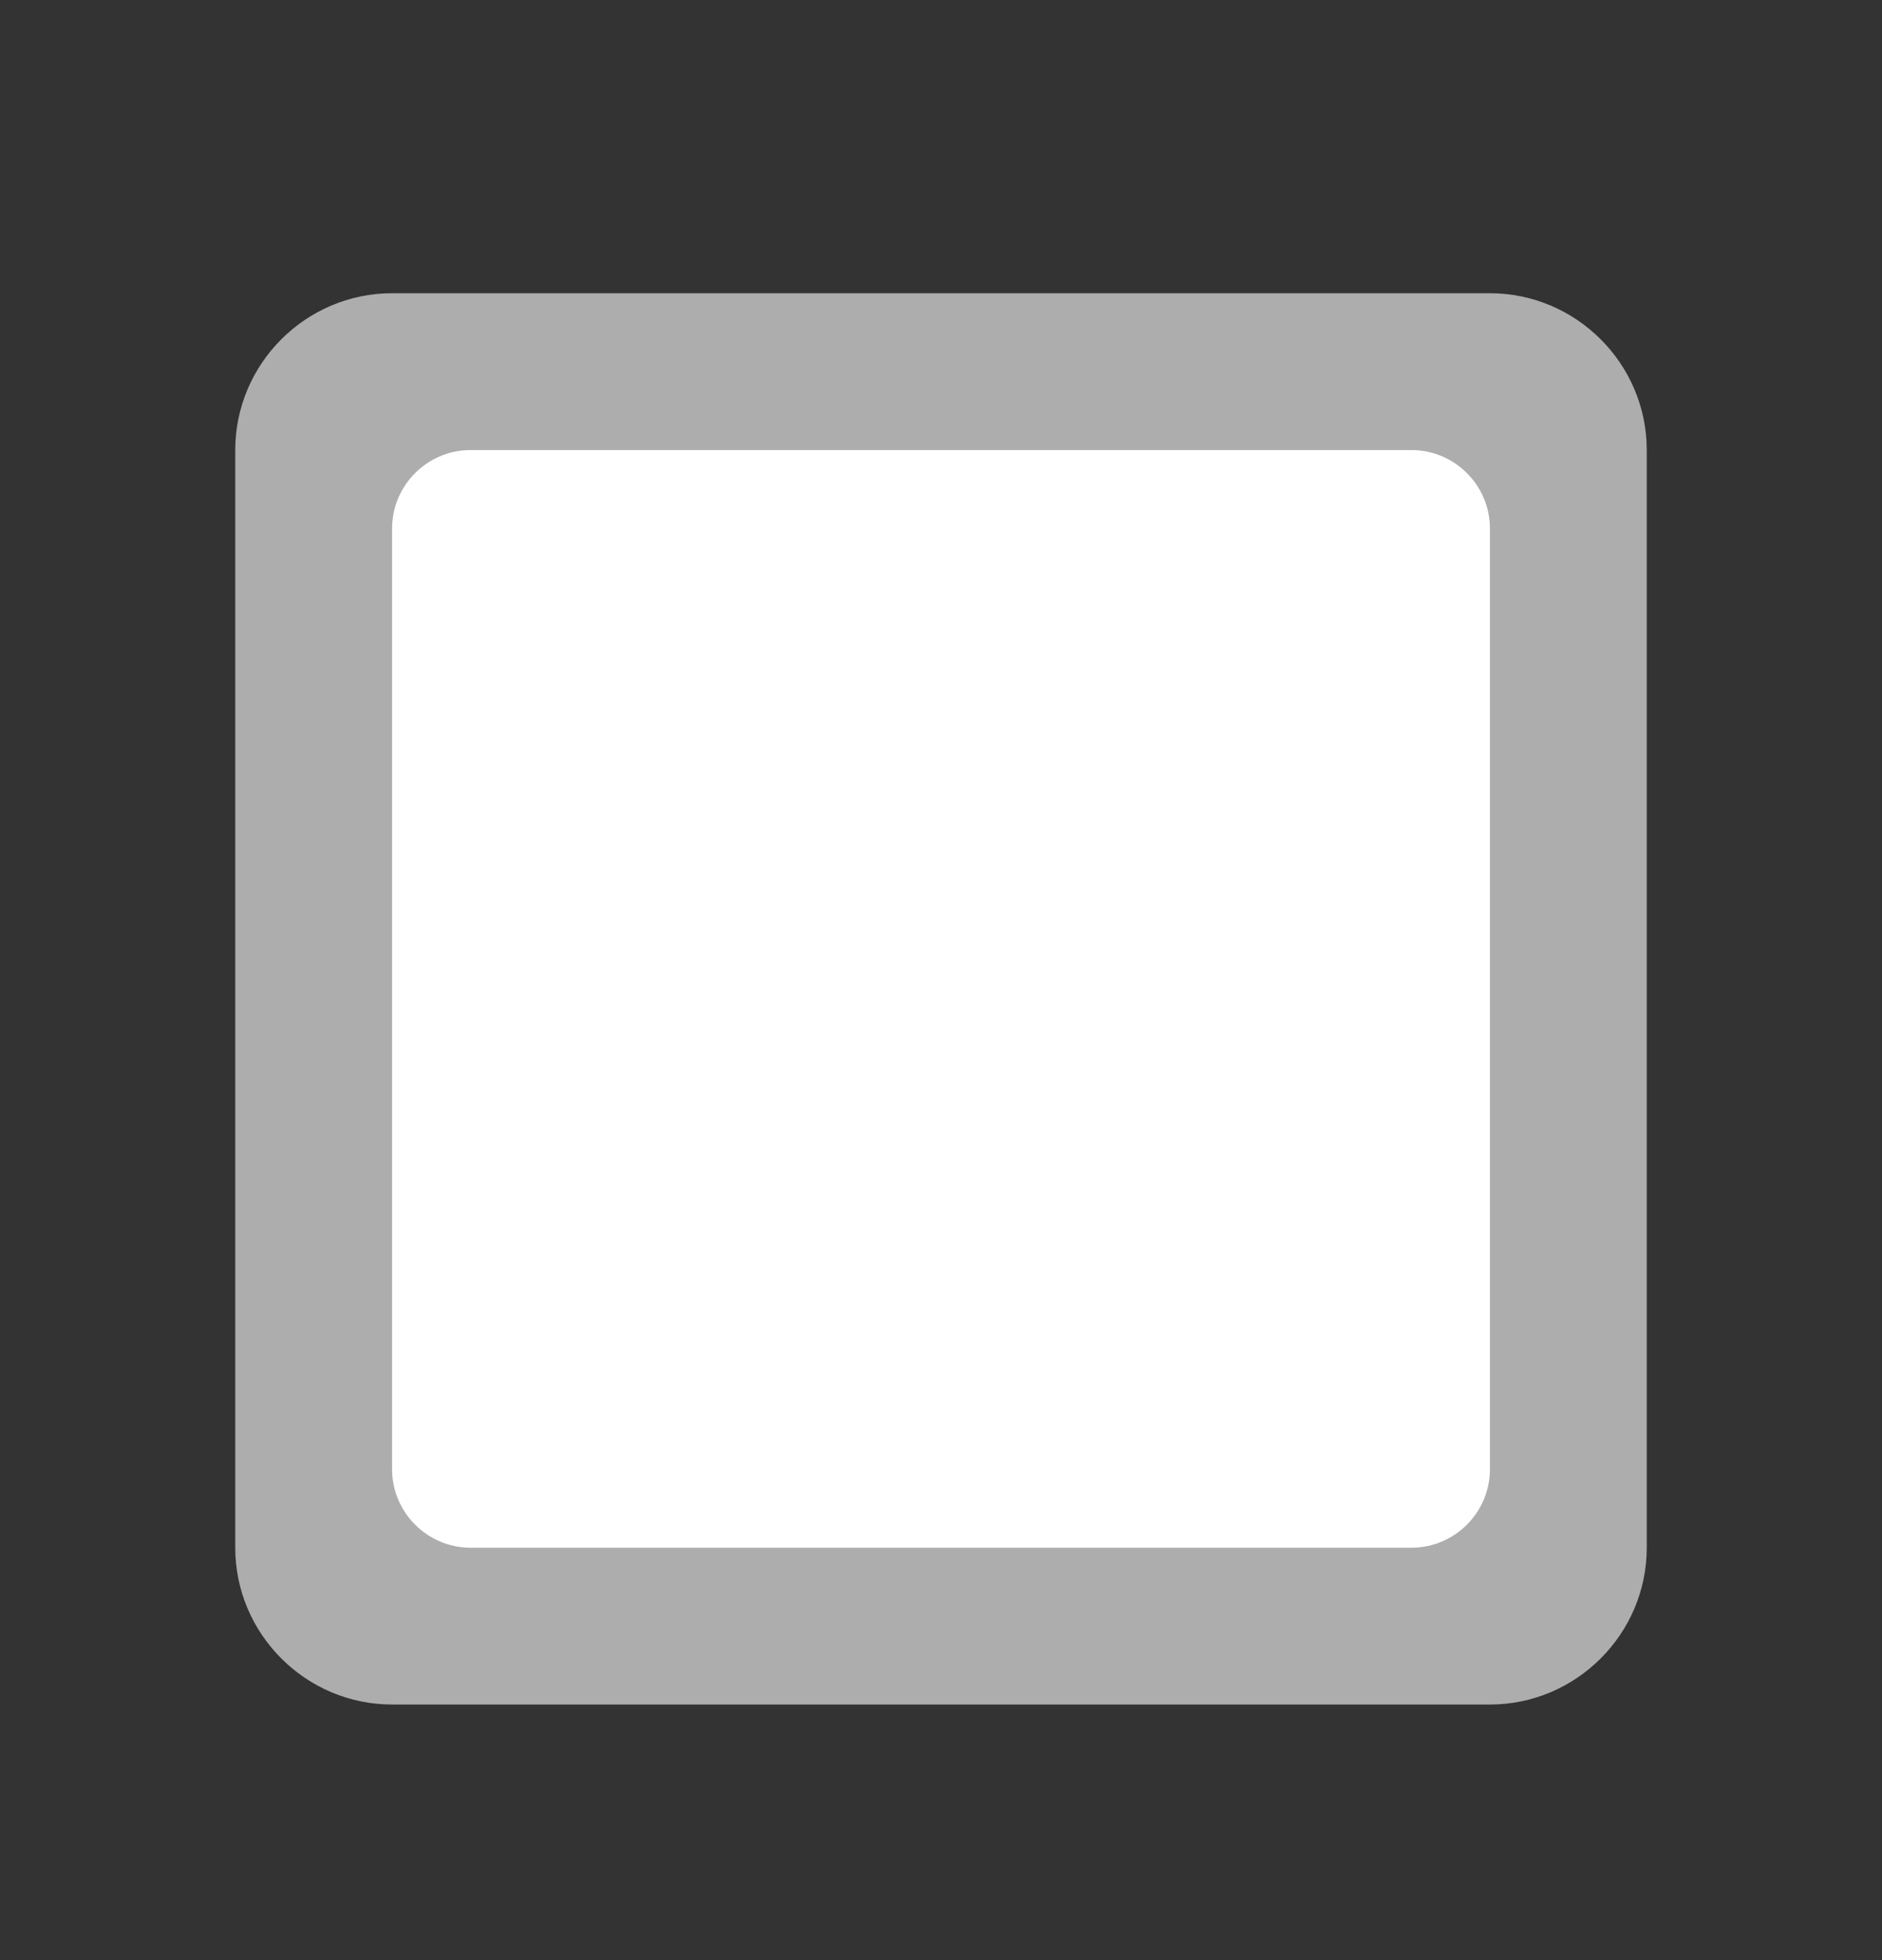 <svg width="24" height="25" viewBox="0 0 24 25" fill="none" xmlns="http://www.w3.org/2000/svg">
<rect x="0" y="0" width="24" height="25" fill="#333333" stroke="none"/>
<g id="Property 1=check_box_outline_blank_24px">
<rect id="Rectangle 125" x="4" y="4.74" width="16" height="16" fill="white"/>
<path id="icon/toggle/check_box_outline_blank_24px" fill-rule="evenodd" clip-rule="evenodd" d="M5 3.74H19C20.1 3.74 21 4.64 21 5.74V19.74C21 20.84 20.1 21.74 19 21.74H5C3.9 21.74 3 20.84 3 19.74V5.74C3 4.64 3.9 3.74 5 3.74ZM6 19.74H18C18.55 19.74 19 19.29 19 18.74V6.74C19 6.19 18.55 5.74 18 5.74H6C5.45 5.74 5 6.19 5 6.74V18.74C5 19.29 5.45 19.74 6 19.74Z" fill="#ADADAD"/>
</g>
</svg>
